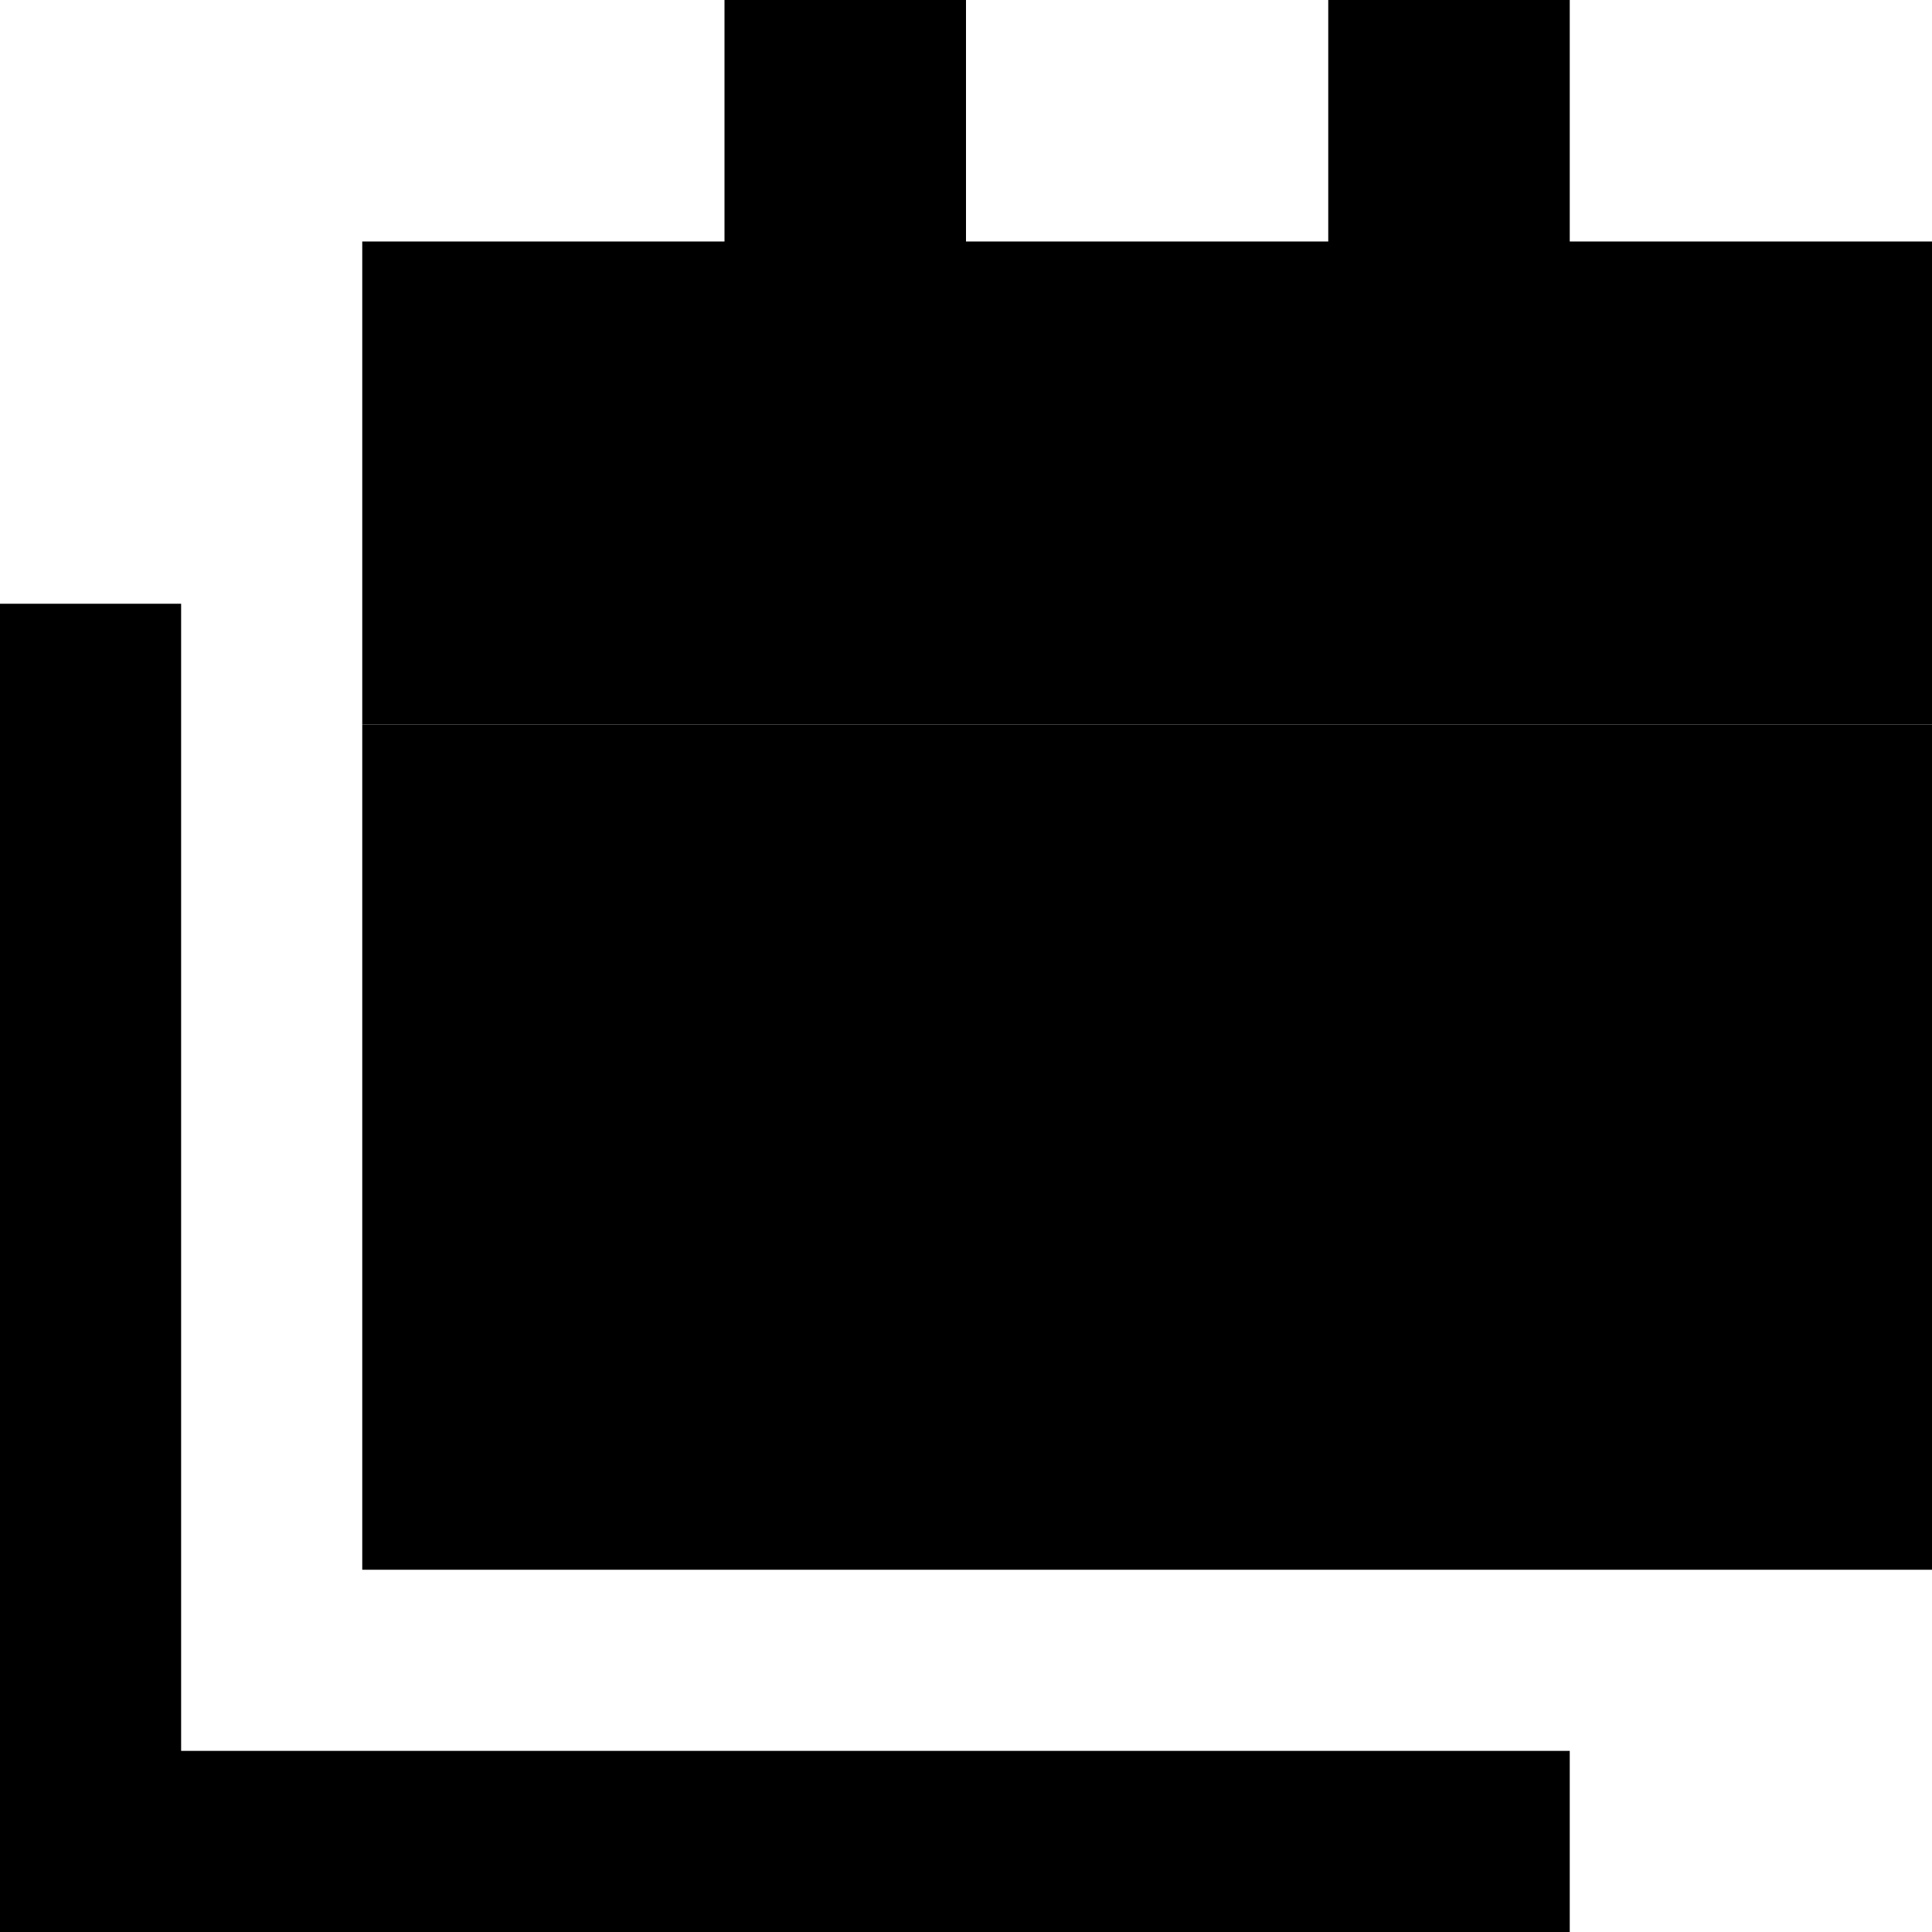<svg xmlns="http://www.w3.org/2000/svg" width="24" height="24" viewBox="0 0 512 512">
    <path class="pr-icon-duotone-secondary" d="M96 192l416 0 0 224L96 416l0-224z"/>
    <path class="pr-icon-duotone-primary" d="M256 0L192 0l0 64L96 64l0 128 416 0 0-128-96 0 0-64L352 0l0 64-96 0 0-64zM48 184l0-24L0 160l0 24L0 488l0 24 24 0 368 0 24 0 0-48-24 0L48 464l0-280z"/>
</svg>